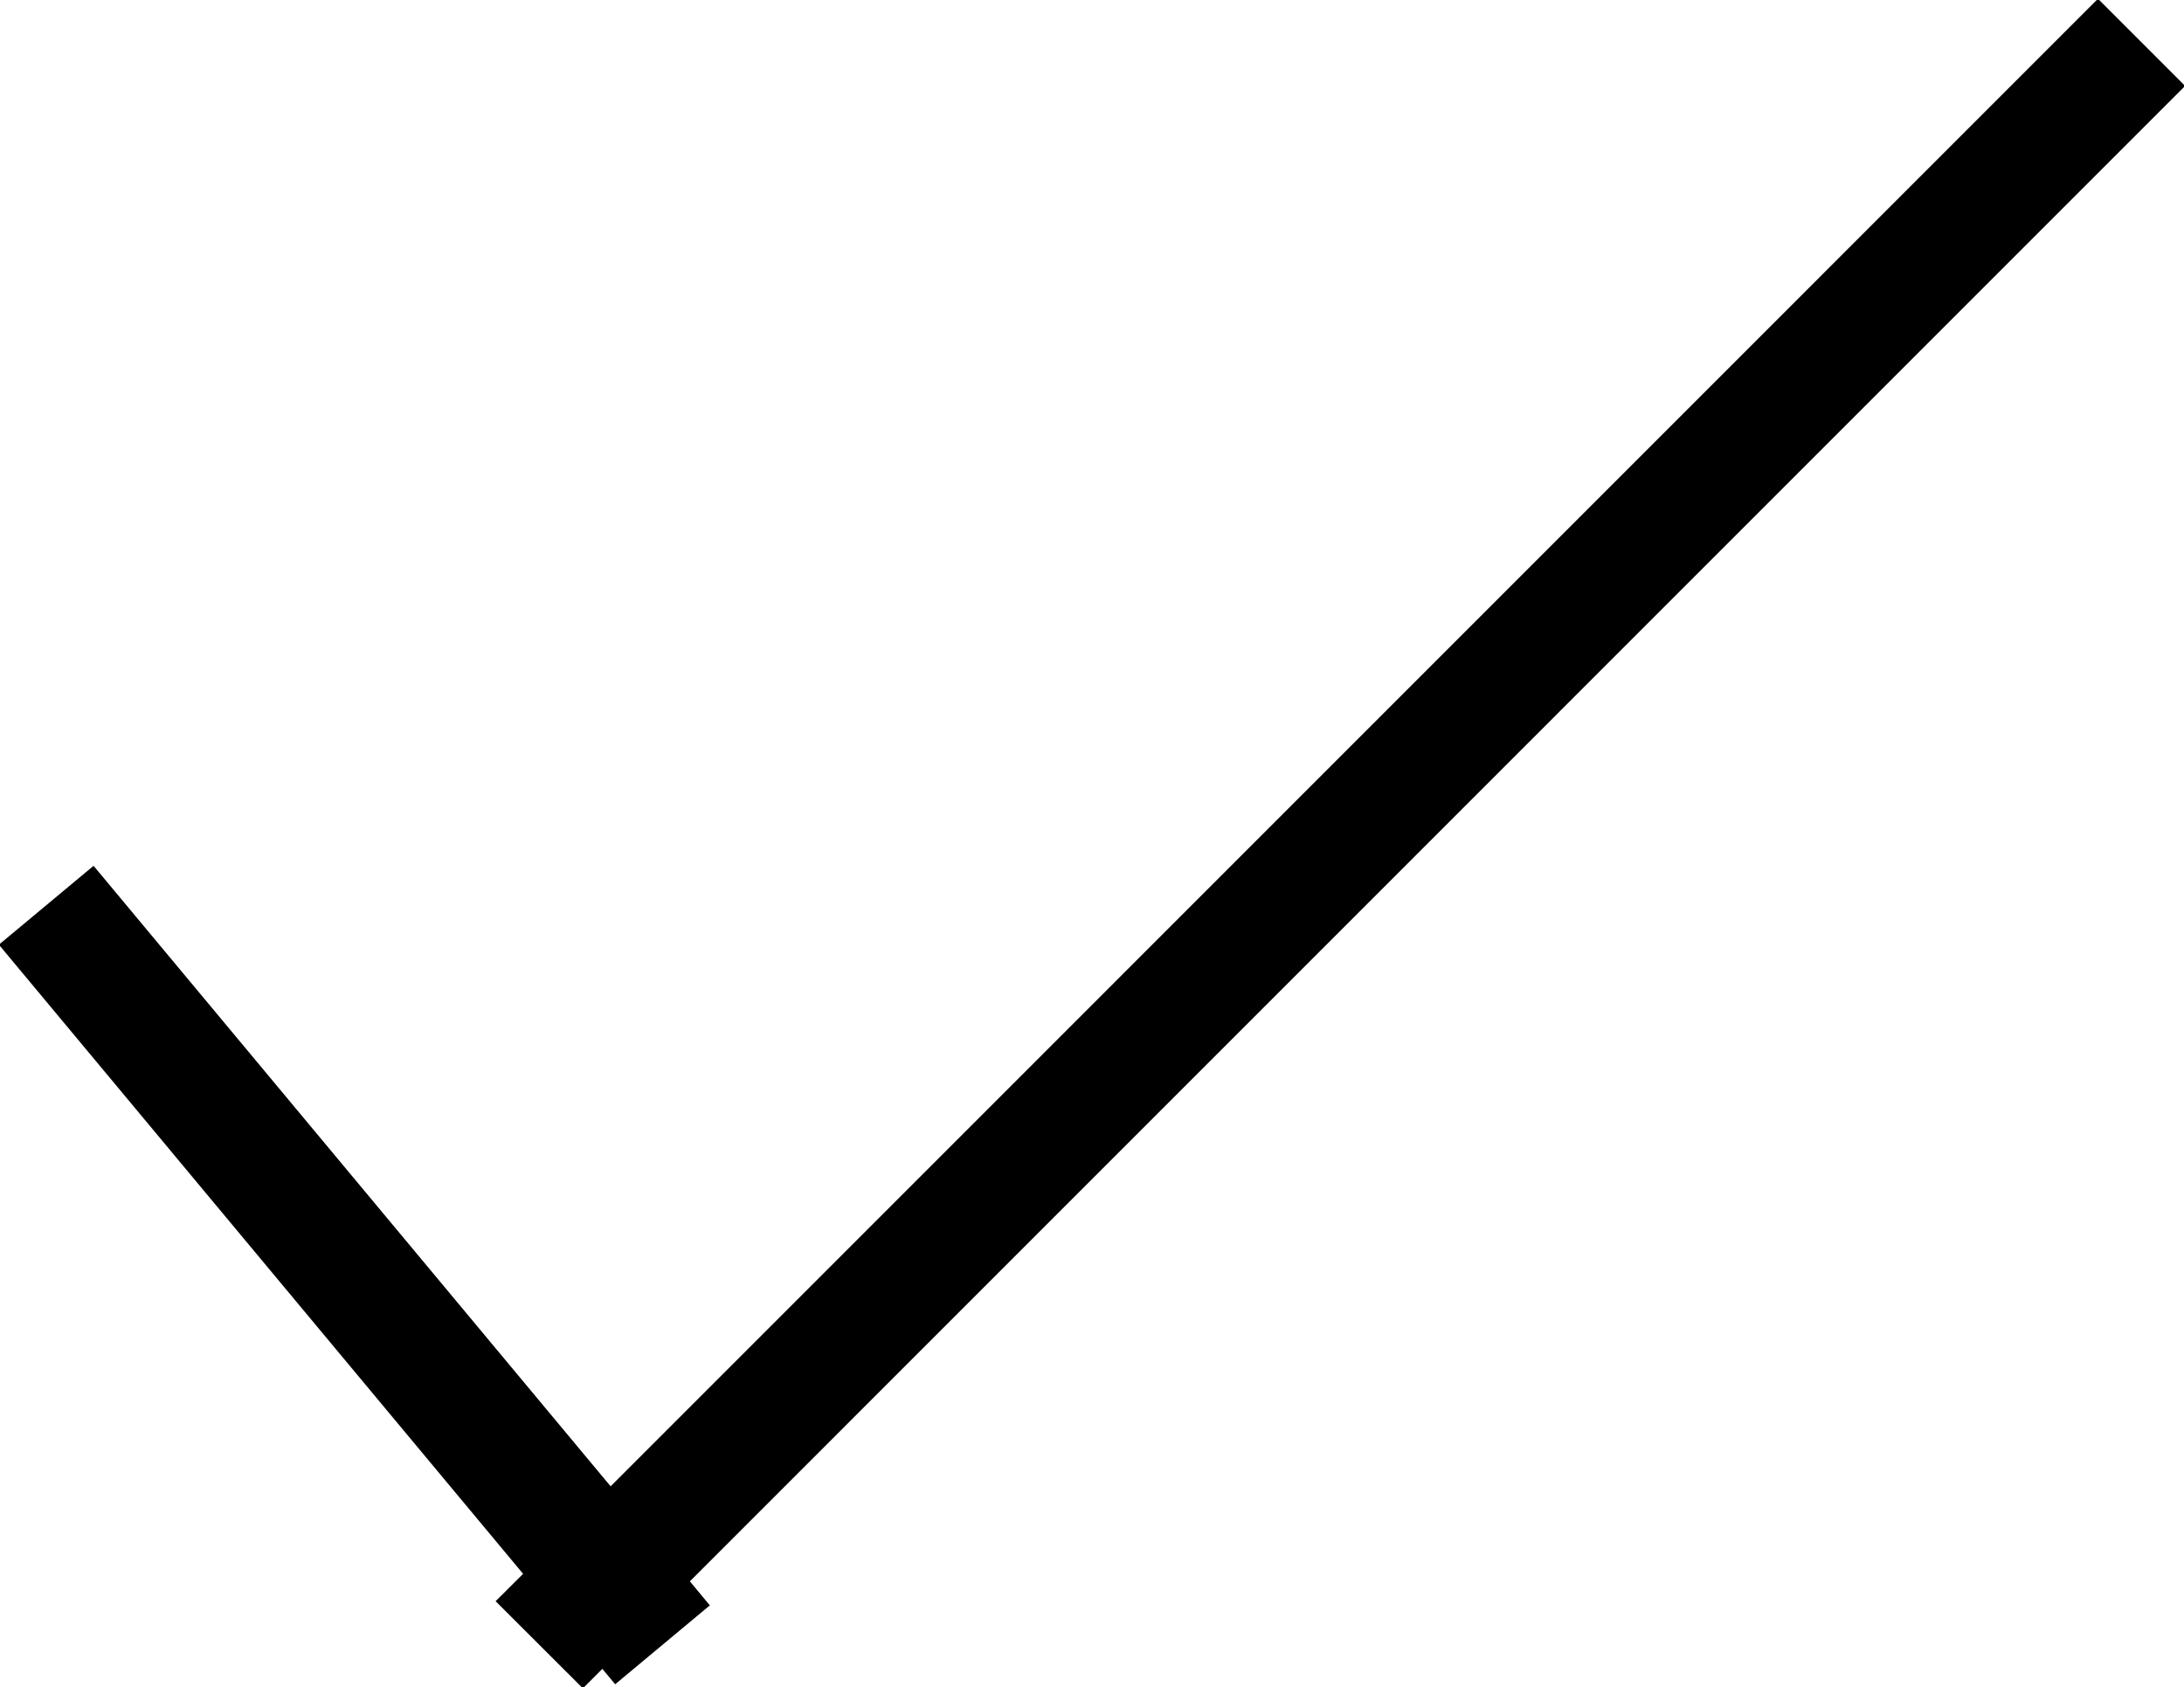 <svg xmlns="http://www.w3.org/2000/svg" xmlns:xlink="http://www.w3.org/1999/xlink" preserveAspectRatio="xMidYMid" width="17.719" height="13.688" viewBox="0 0 17.719 13.688">
  <defs>
    
  </defs>
  <path d="M17.728,0.697 L5.597,12.829 L5.759,13.024 L4.991,13.664 L4.887,13.539 L4.729,13.697 L4.021,12.990 L4.244,12.768 L-0.009,7.664 L0.759,7.024 L4.954,12.058 L17.021,-0.010 L17.728,0.697 Z" class="cls-1"/>
</svg>
